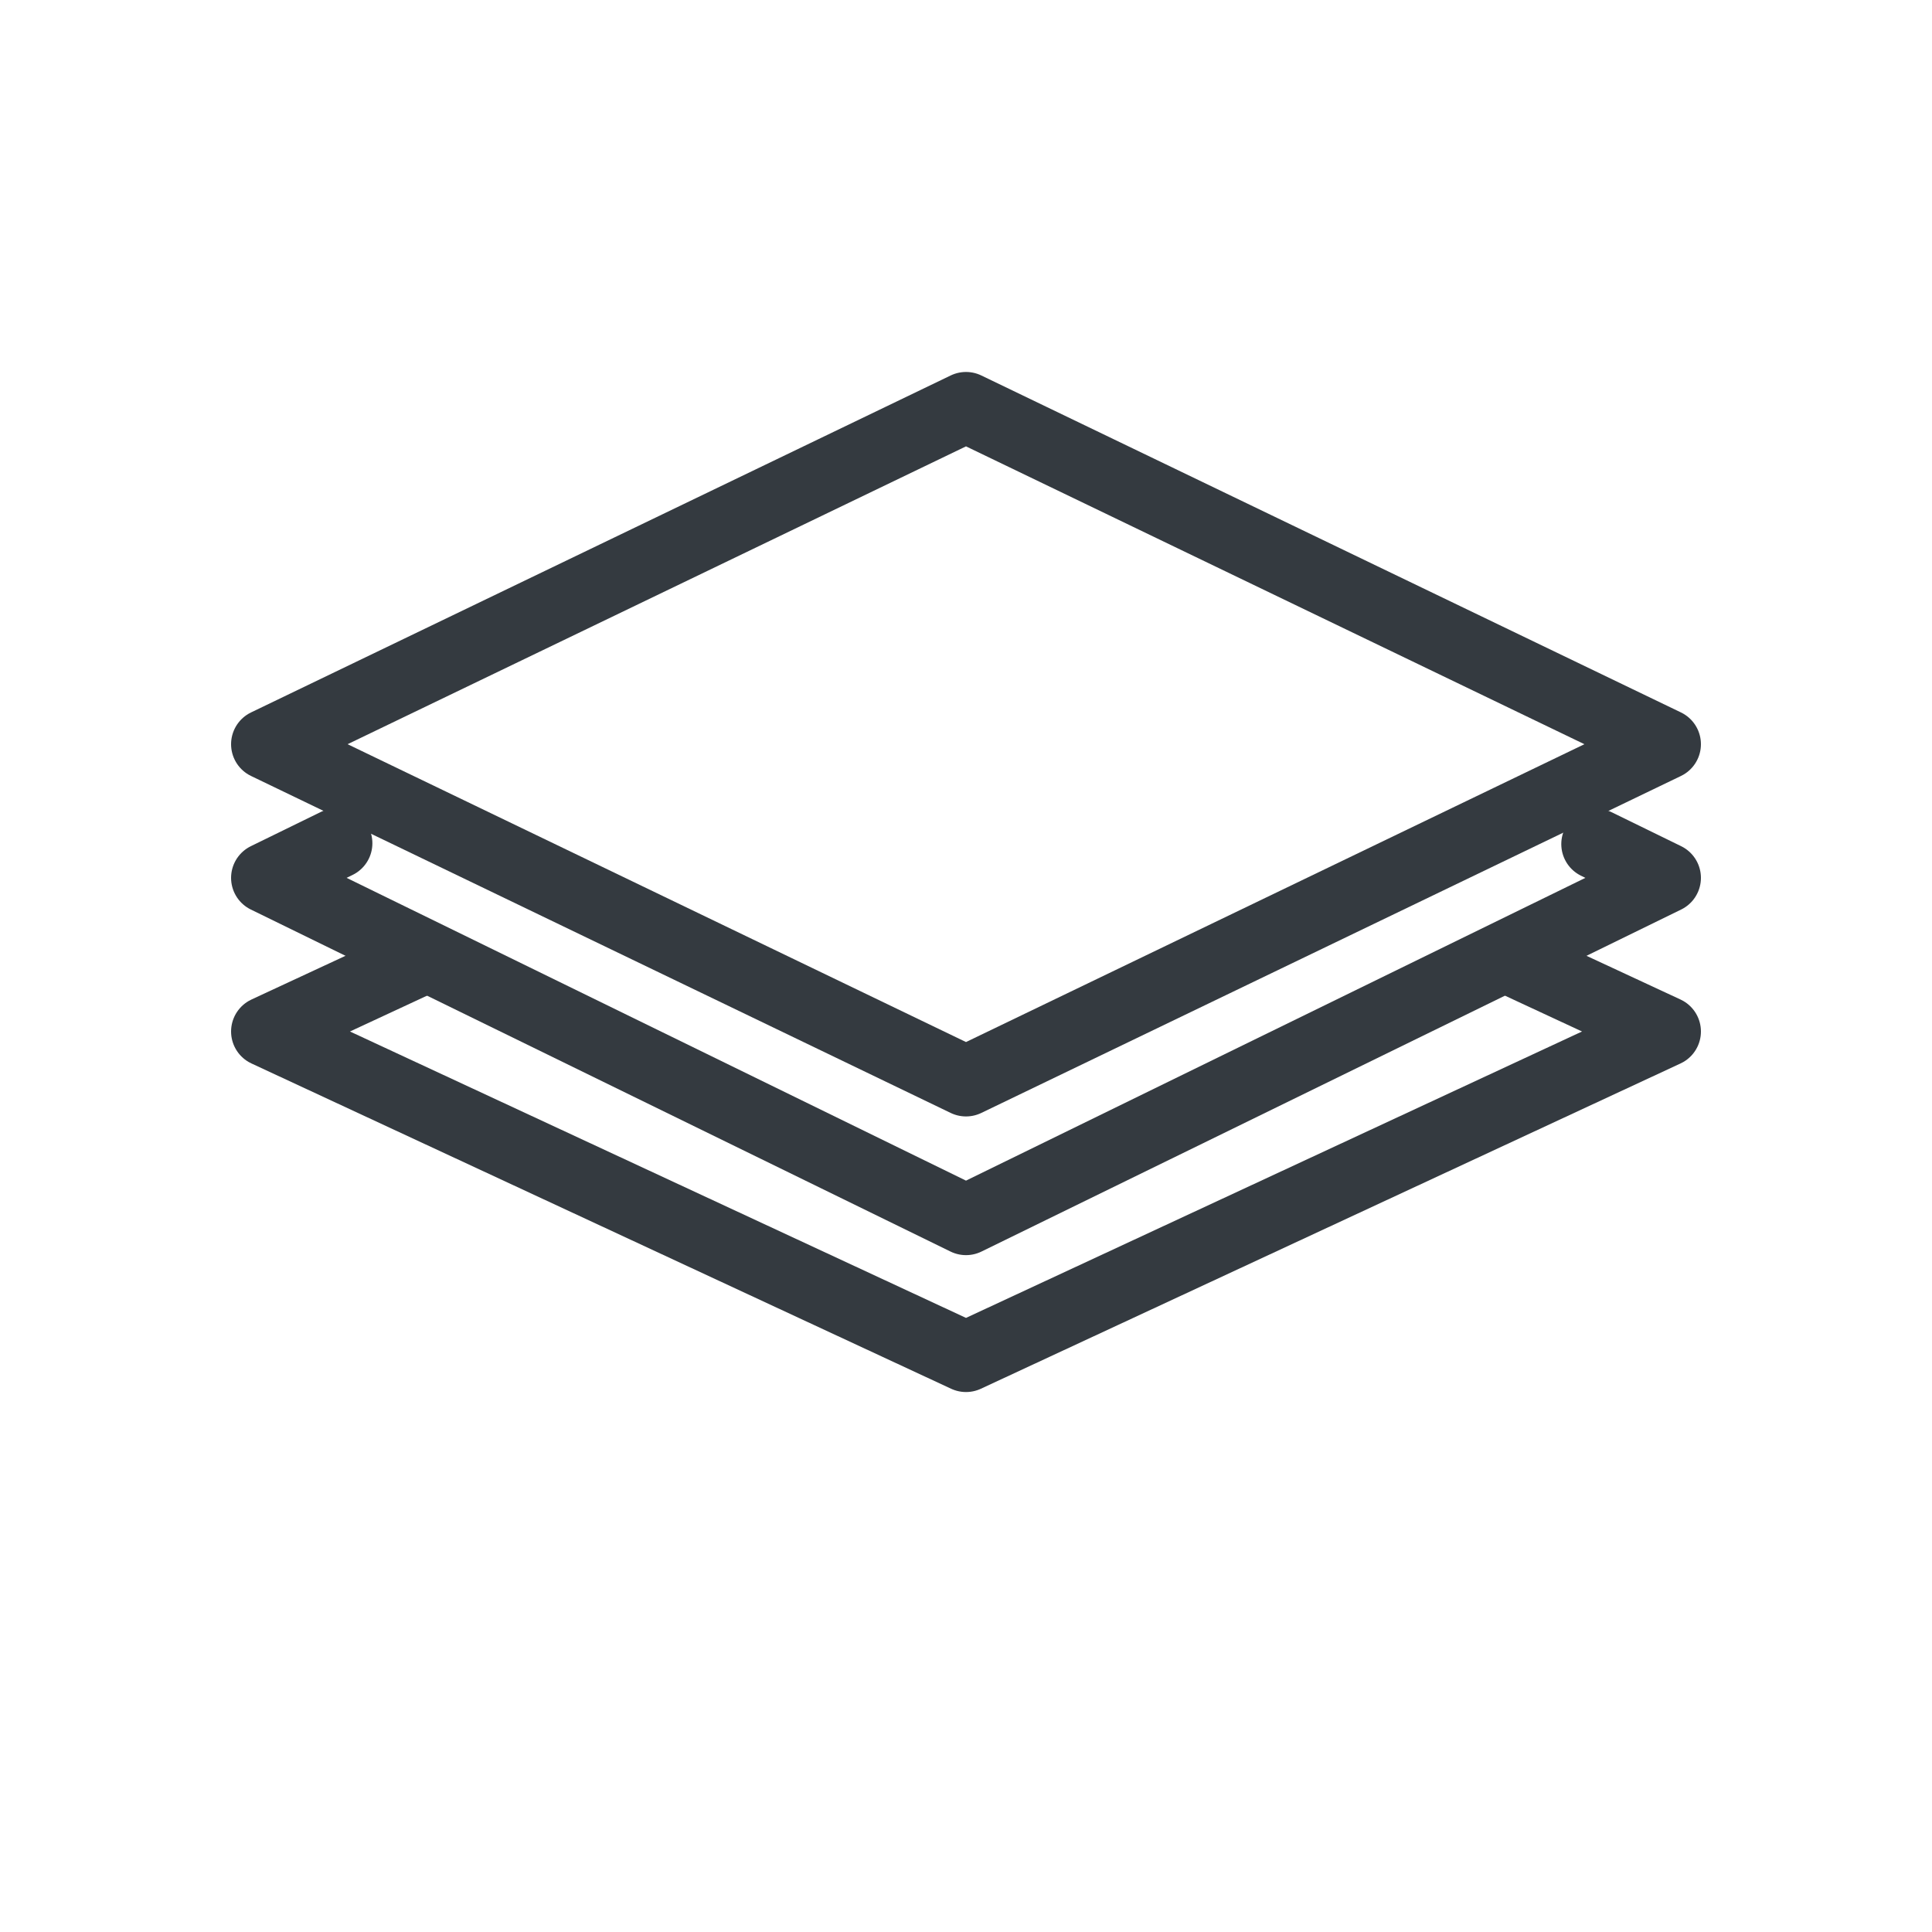 <svg xmlns="http://www.w3.org/2000/svg" viewBox="0 0 500 500" width="500" height="500" preserveAspectRatio="xMidYMid meet" style="width: 100%; height: 100%; transform: translate3d(0px, 0px, 0px);"><defs><clipPath id="__lottie_element_111"><rect width="500" height="500" x="0" y="0"></rect></clipPath></defs><g clip-path="url(#__lottie_element_111)"><g transform="matrix(3.65,0,0,3.65,250,289.079)" opacity="1" style="display: block;"><g opacity="1" transform="matrix(1,0,0,1,0,0)"><path stroke-linecap="round" stroke-linejoin="round" fill-opacity="0" stroke="#343a40" stroke-opacity="1" stroke-width="5" d=" M38.537,-11.21 C44.974,-8.218 49.609,-6.063 49.609,-6.063 C49.609,-6.063 0,17.001 0,17.001 C0,17.001 0,17.001 0,17.001 C0,17.001 -49.609,-6.063 -49.609,-6.063 C-49.609,-6.063 -45.276,-8.077 -39.171,-10.915"></path></g></g><g transform="matrix(3.65,0,0,3.65,250,252.74)" opacity="1" style="display: block;"><g opacity="1" transform="matrix(1,0,0,1,0,0)"><path stroke-linecap="round" stroke-linejoin="round" fill-opacity="0" stroke="#343a40" stroke-opacity="1" stroke-width="5" d=" M44.708,-9.396 C47.732,-7.918 49.609,-7 49.609,-7 C49.609,-7 0,17.25 0,17.25 C0,17.25 0,17.25 0,17.25 C0,17.25 -49.609,-7 -49.609,-7 C-49.609,-7 -47.683,-7.942 -44.59,-9.454"></path></g></g><g transform="matrix(3.65,0,0,3.65,250,218.259)" opacity="1" style="display: block;"><g opacity="1" transform="matrix(1,0,0,1,0,0)"><path stroke-linecap="round" stroke-linejoin="round" fill-opacity="0" stroke="#343a40" stroke-opacity="1" stroke-width="5" d=" M0,16.863 C0,16.863 -49.609,-7.03 -49.609,-7.03 C-49.609,-7.03 0,-30.923 0,-30.923 C0,-30.923 49.609,-7.03 49.609,-7.03 C49.609,-7.03 0,16.863 0,16.863z"></path></g></g></g></svg>